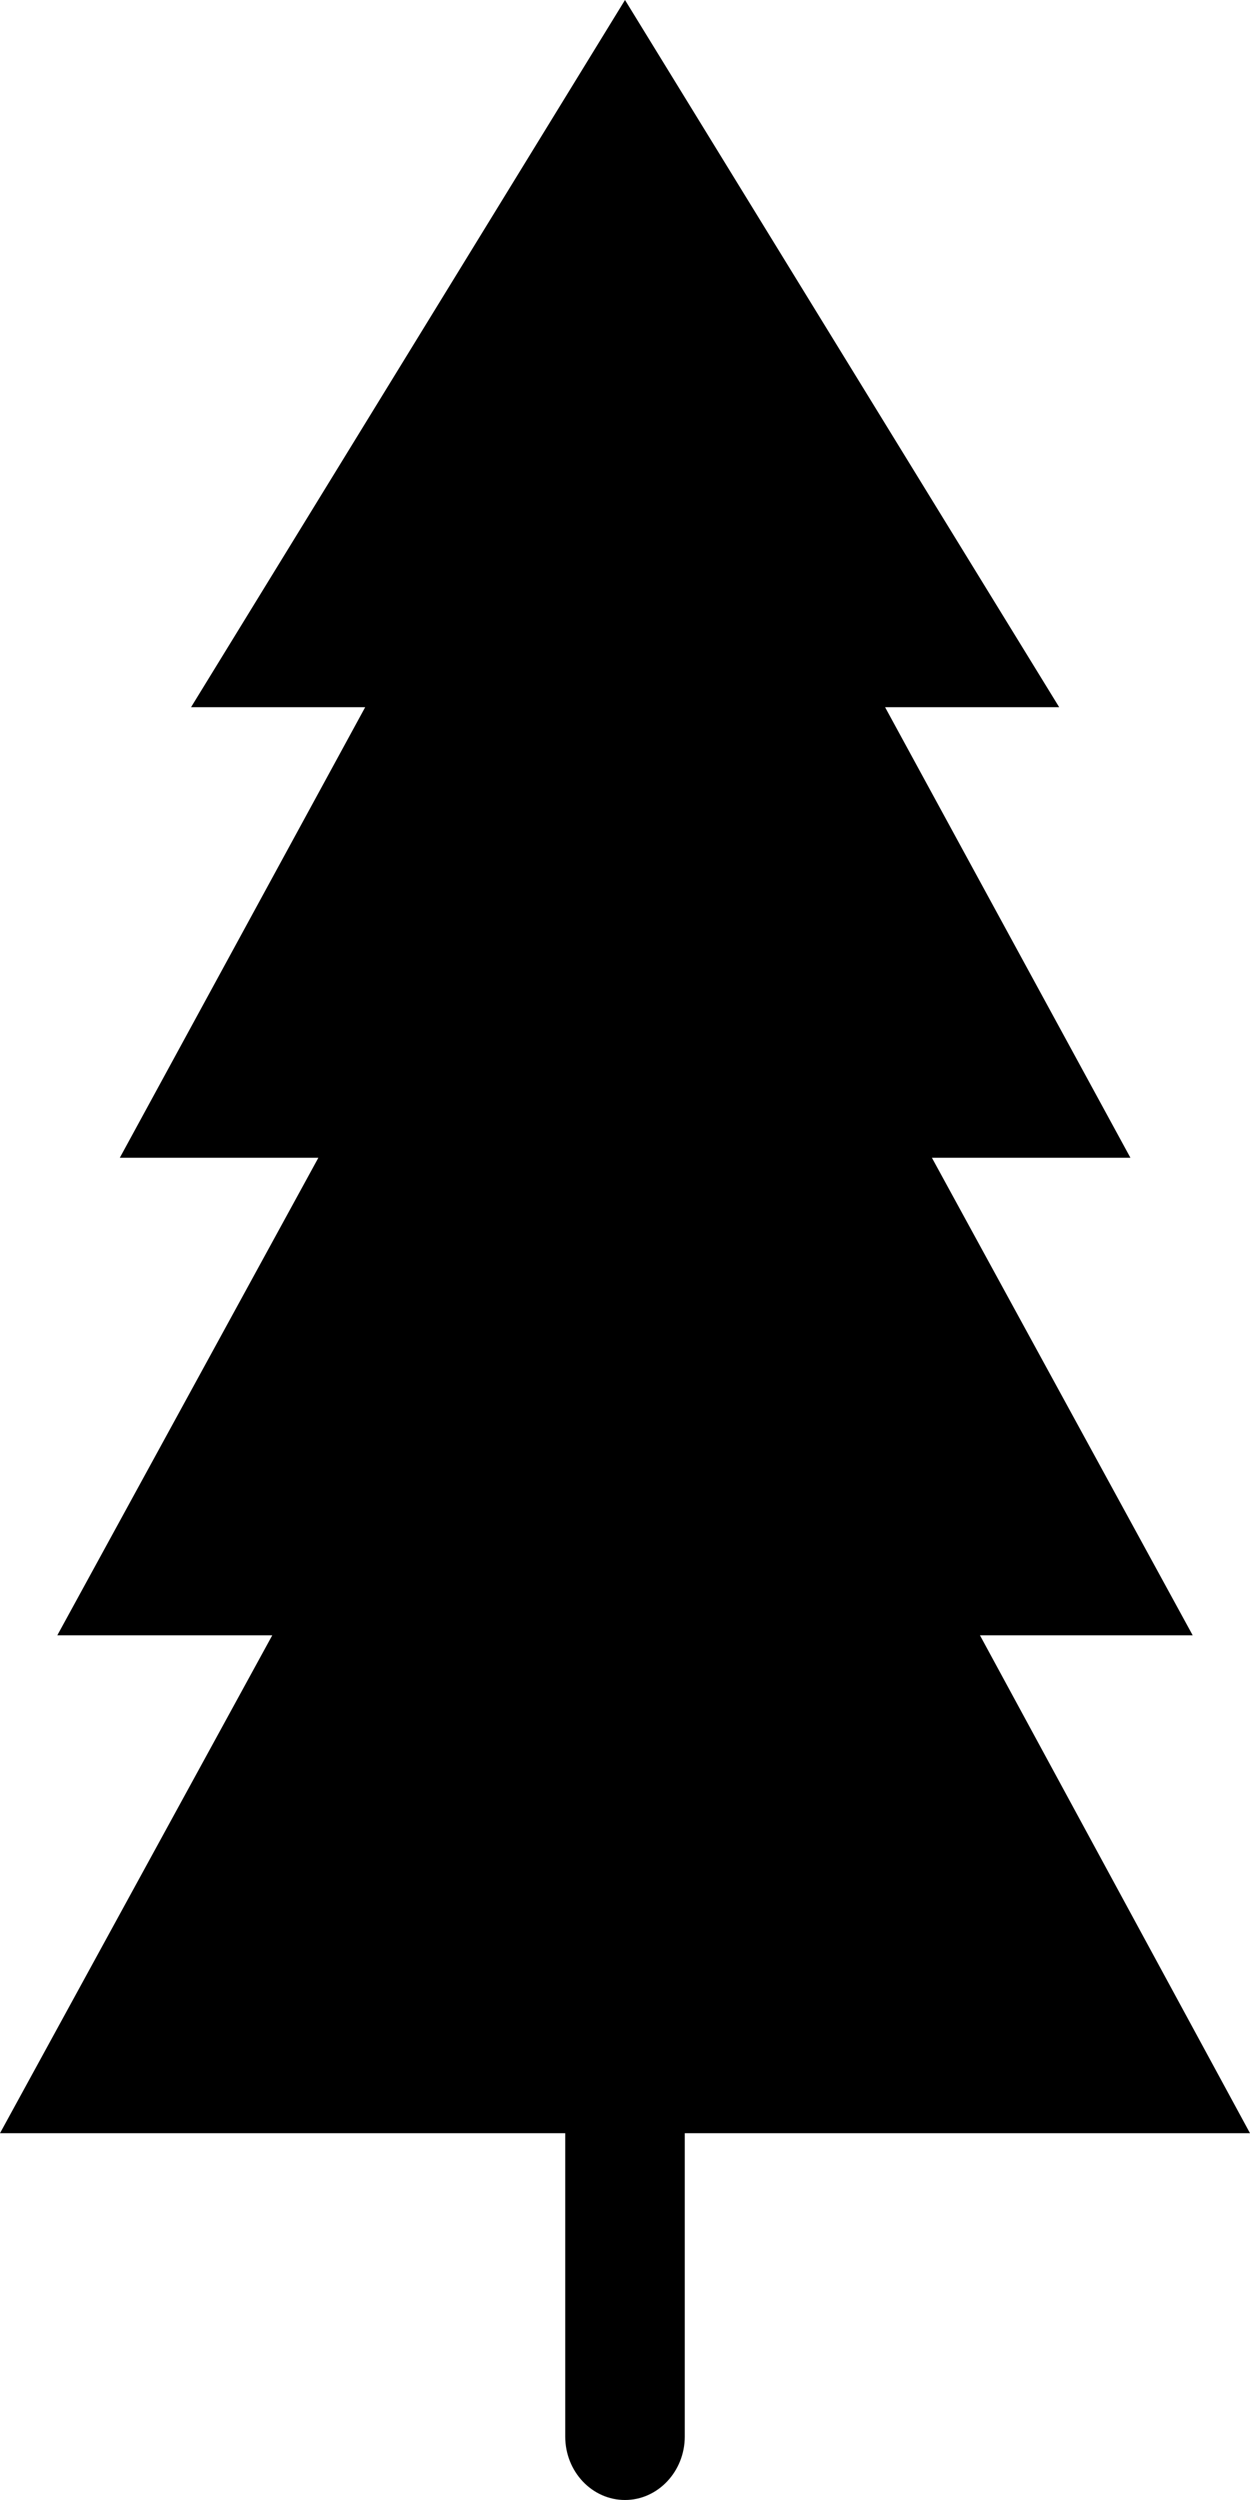 <svg width="32" height="64" viewBox="0 0 32 64" fill="none" xmlns="http://www.w3.org/2000/svg">
<path d="M32 54.61L25.087 41.864H30.533L23.857 29.639H28.939L22.658 18.104H27.115L16 0L4.891 18.104H9.349L3.067 29.639H8.15L1.467 41.864H6.97L0 54.61H14.47V62.376C14.47 63.276 15.158 64 16 64C16.842 64 17.53 63.269 17.53 62.376V54.61H32Z" fill="black"/>
</svg>
